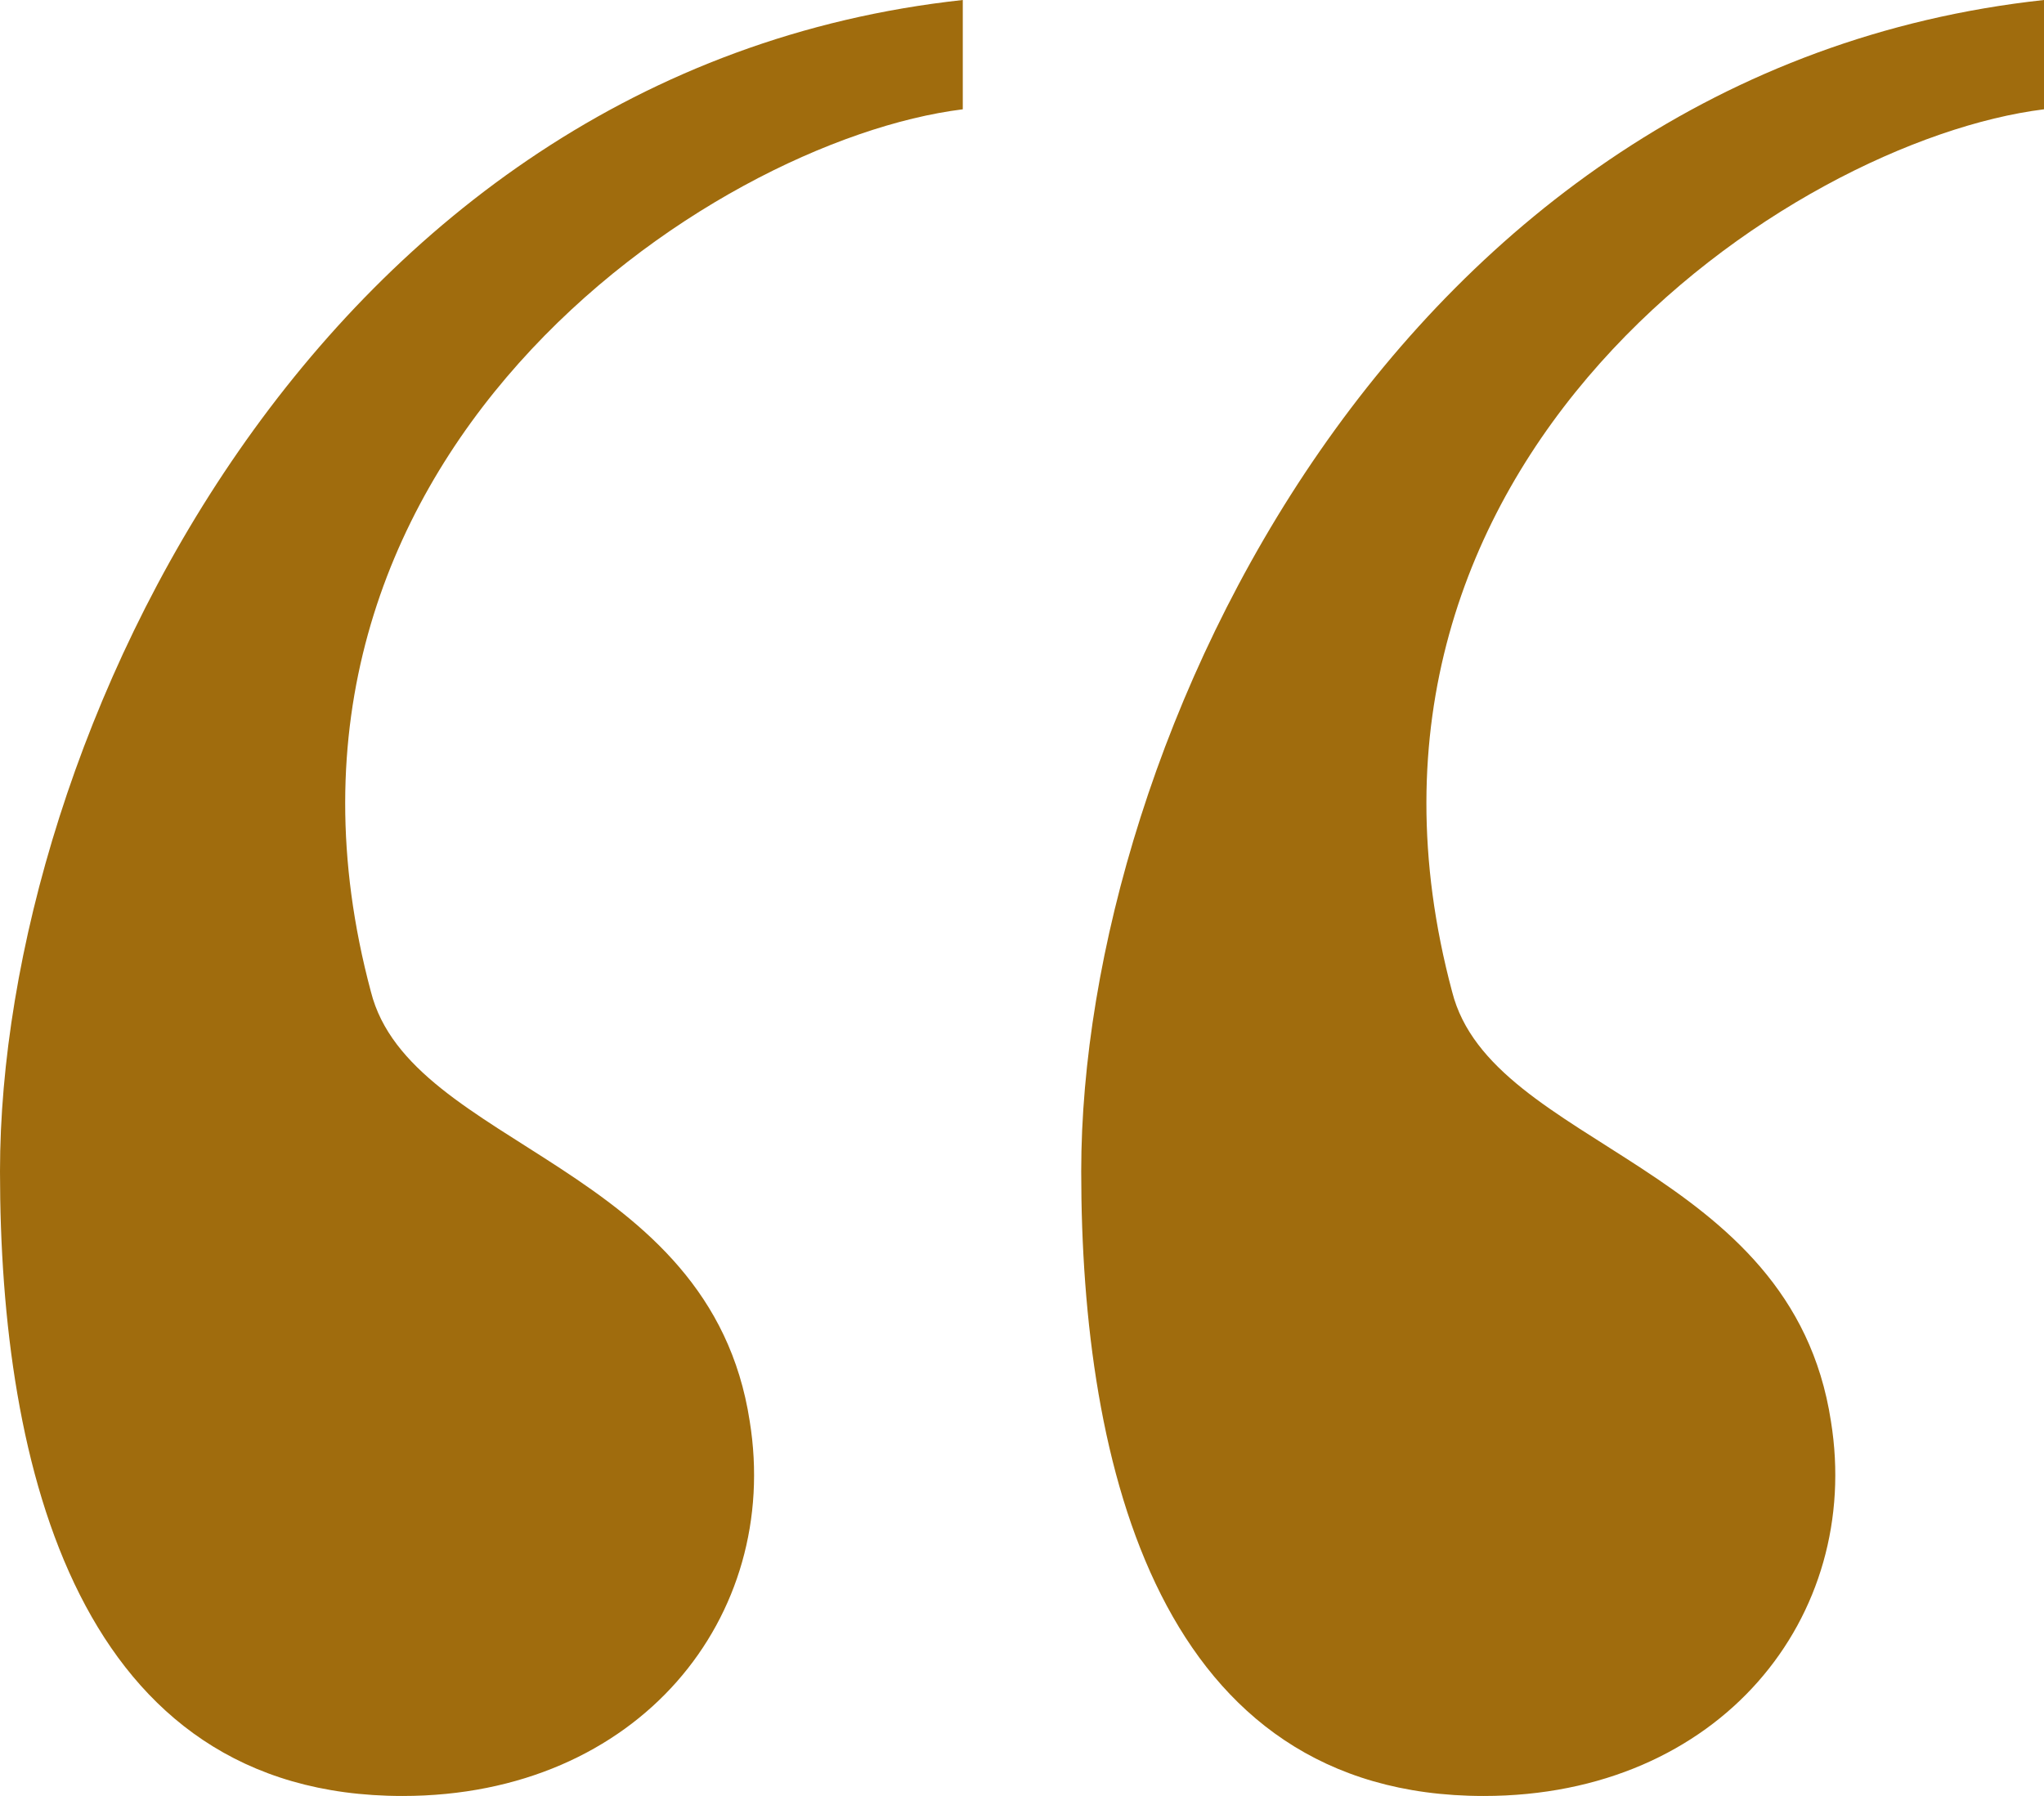 <svg xmlns="http://www.w3.org/2000/svg" width="33" height="29" viewBox="0 0 33 29" fill="none"><path d="M6.498 29C10.32 29 12.614 26.1 12.104 22.948C11.467 18.787 6.625 18.535 5.988 16.013C3.695 7.439 11.467 2.27 15.544 1.765V0C5.097 1.135 0 11.978 0 18.913C0 23.704 1.274 29 6.498 29ZM23.954 29C27.776 29 30.07 26.1 29.56 22.948C28.923 18.787 24.081 18.535 23.444 16.013C21.151 7.439 28.923 2.27 33 1.765V0C22.552 1.135 17.456 11.978 17.456 18.913C17.456 23.704 18.73 29 23.954 29Z" fill="#A06C0D"></path></svg>